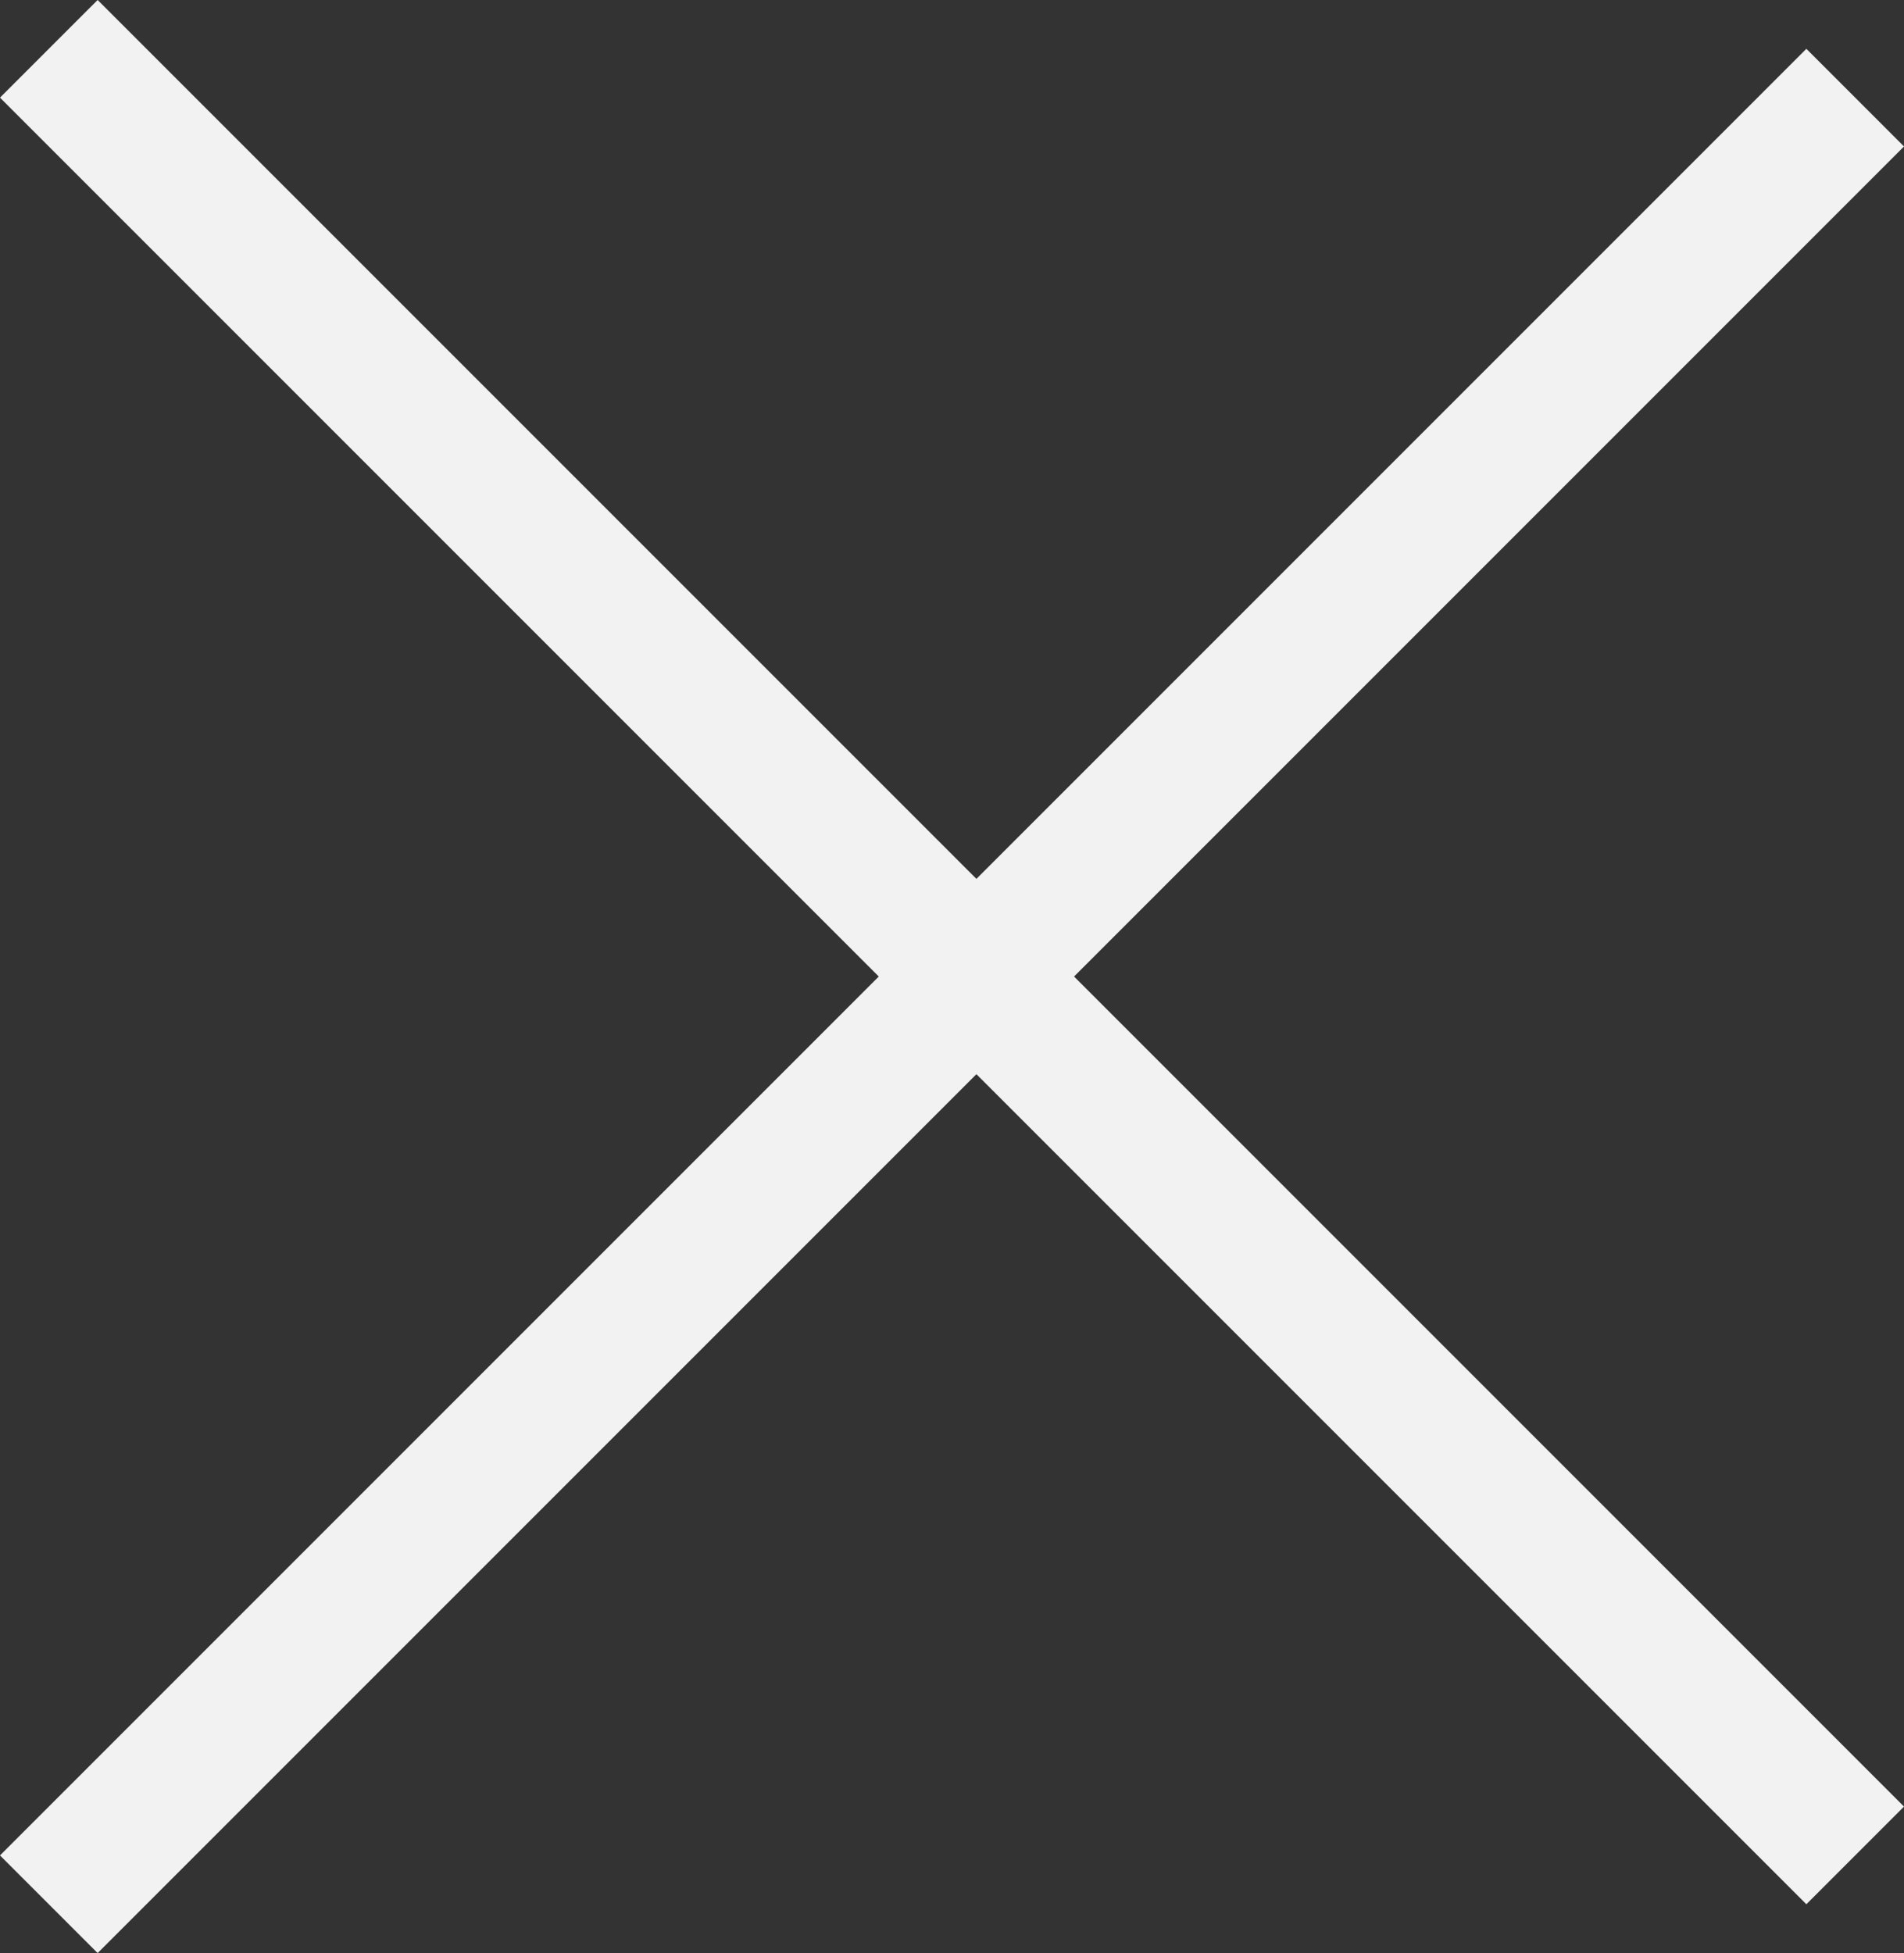 <svg xmlns="http://www.w3.org/2000/svg" viewBox="5972.565 286.021 27.577 28.284">
  <rect x="5972.565" y="286.021" width="27.577" height="28.284" fill="#333333" stroke="none"/>
  <defs>
    <style>
      .cls-1 {
        fill: none;
        stroke: #f2f2f2;
        stroke-width: 2px;
      }
    </style>
  </defs>
  <g id="Group_556" data-name="Group 556" transform="translate(2629.364 -3308.203) rotate(45)">
    <line id="Line_379" data-name="Line 379" class="cls-1" x2="37" transform="translate(4906.5 177.5)"/>
    <line id="Line_380" data-name="Line 380" class="cls-1" x2="37" transform="translate(4925.5 159.5) rotate(90)"/>
  </g>
</svg>
